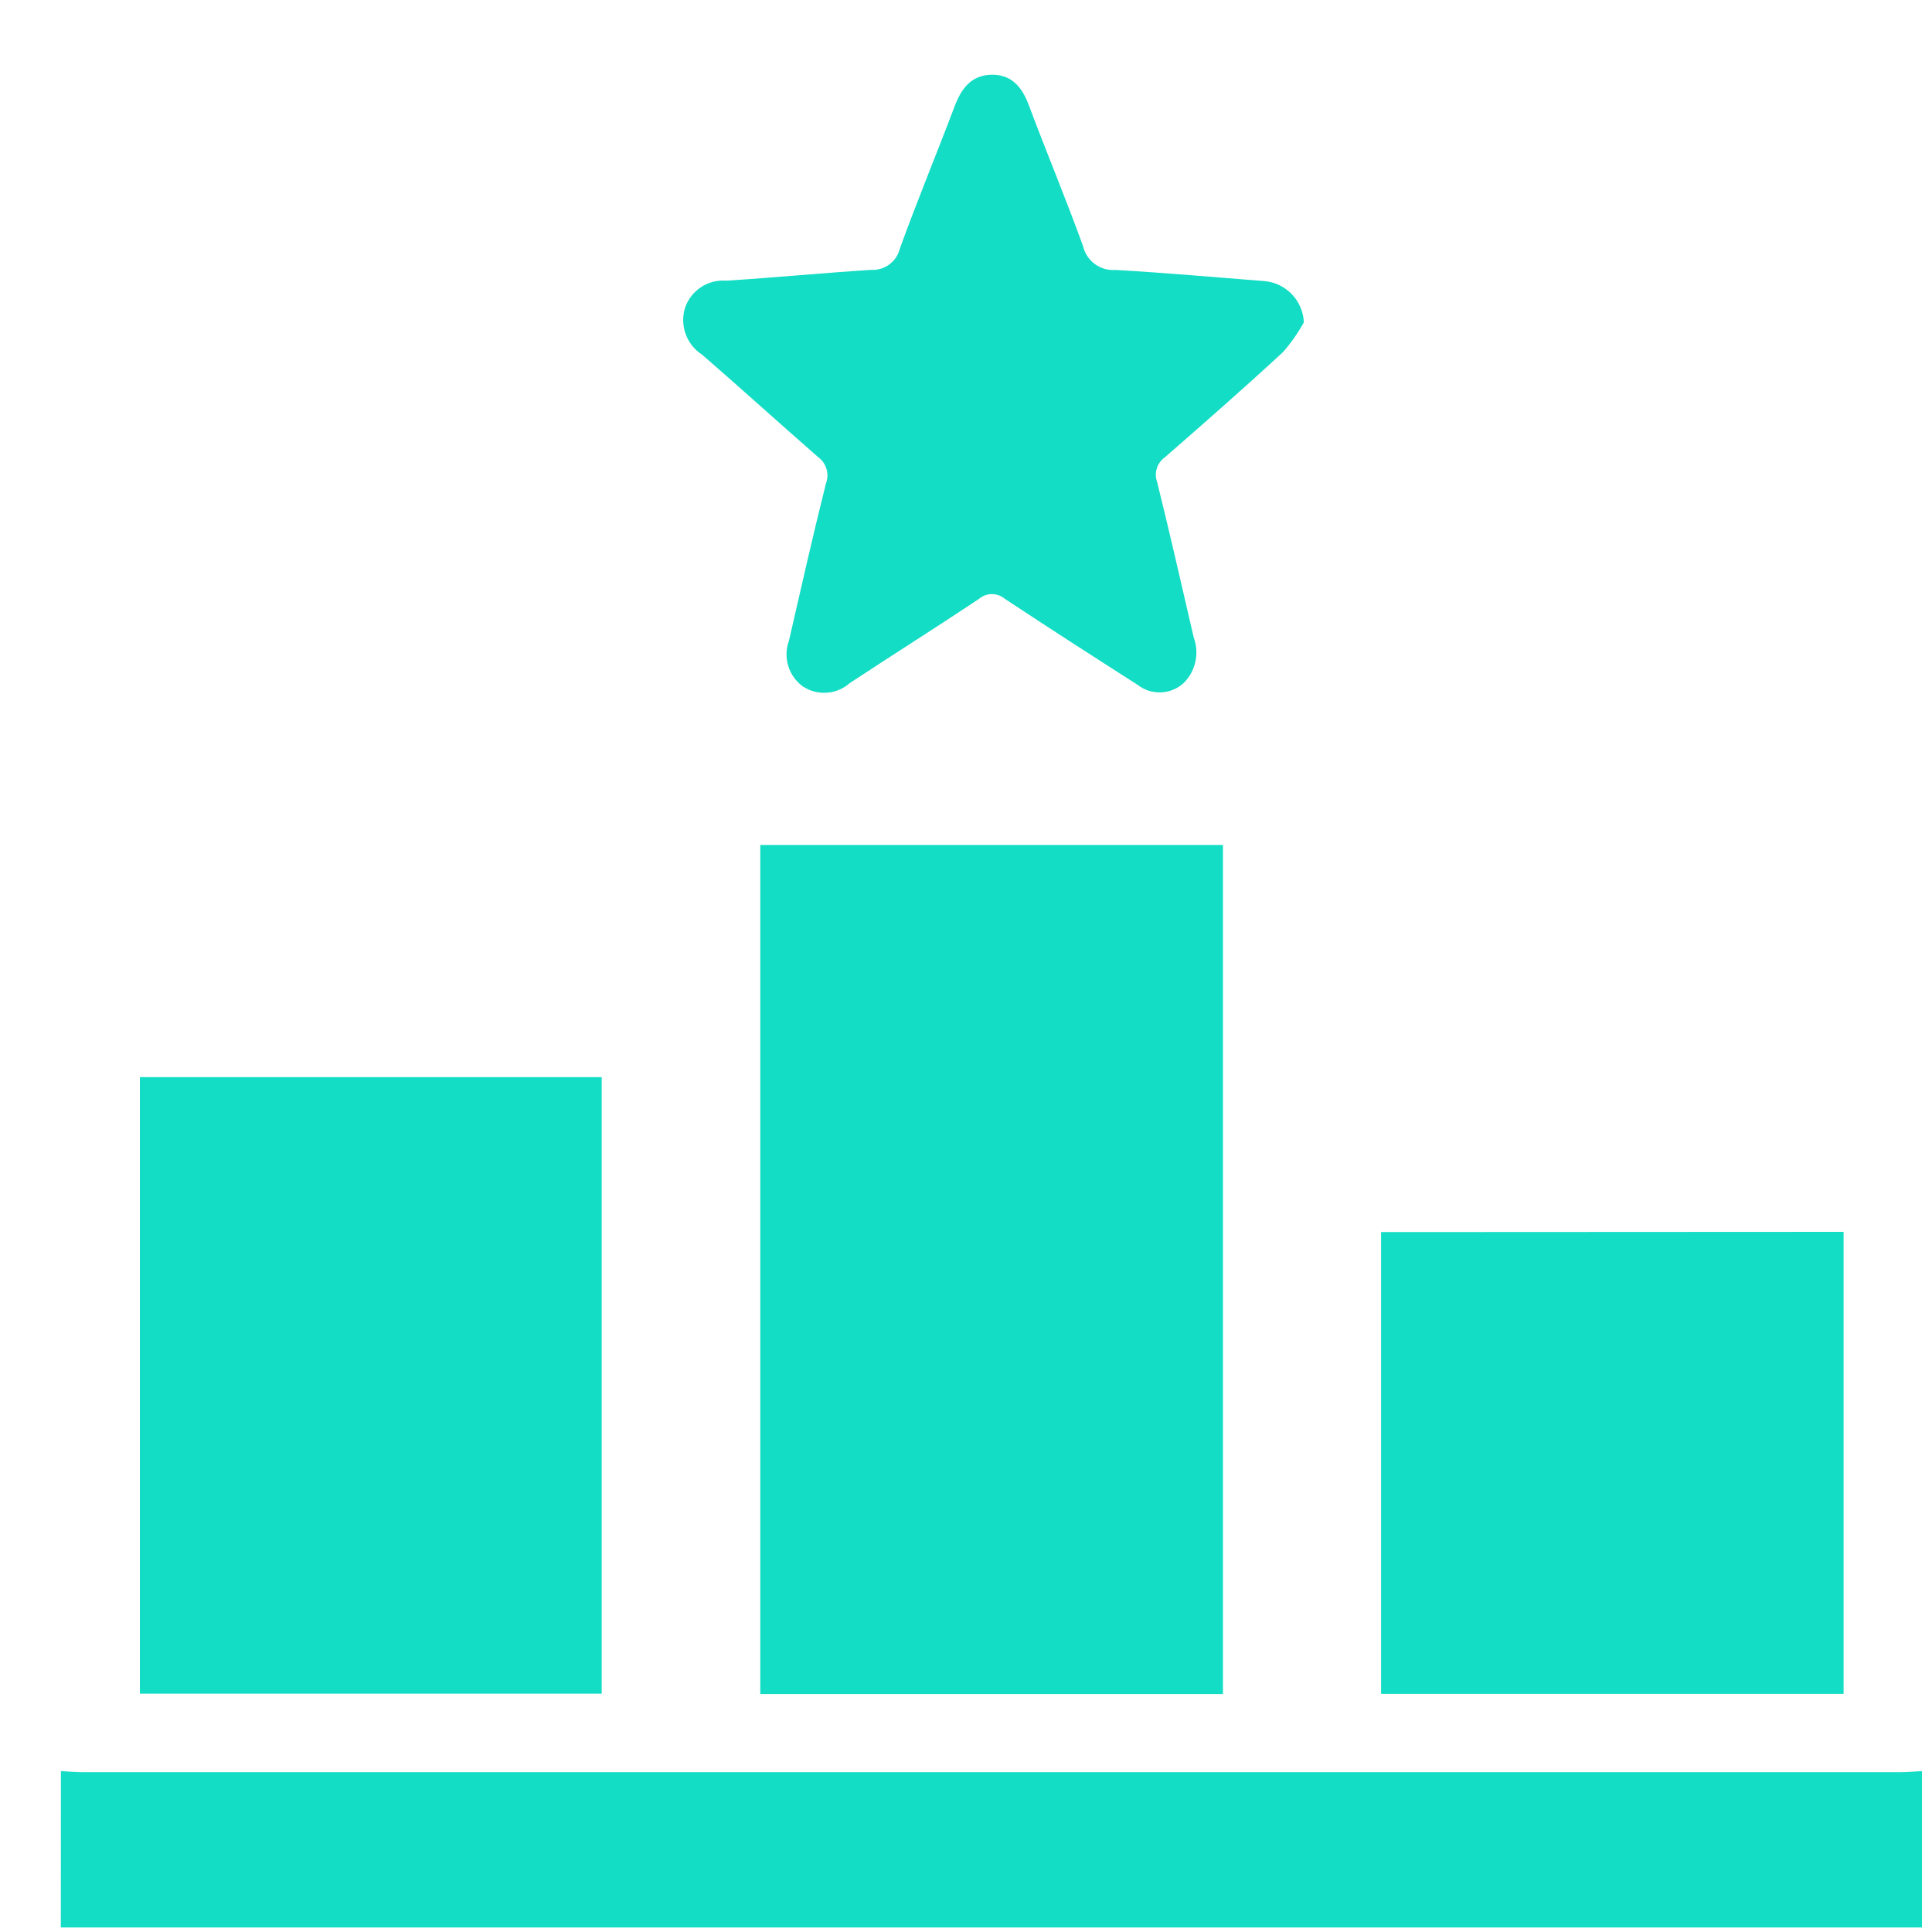 <svg width="25" height="25" viewBox="0 0 25 25" fill="none" xmlns="http://www.w3.org/2000/svg">
<path d="M0.788 22.918C0.881 22.923 0.975 22.932 1.068 22.932H24.59C24.683 22.932 24.777 22.923 24.87 22.918V24.941C24.807 24.941 24.745 24.941 24.682 24.941H0.975C0.912 24.941 0.85 24.941 0.787 24.941L0.788 22.918Z" fill="#13DDC5"/>
<path d="M9.838 10.934H15.825V21.921H9.838V10.934Z" fill="#13DDC5"/>
<path d="M1.81 13.938H7.786V21.916H1.81V13.938Z" fill="#13DDC5"/>
<path d="M23.856 15.94V21.919H17.871V15.943L23.856 15.94Z" fill="#13DDC5"/>
<path d="M16.872 4.171C16.796 4.309 16.705 4.439 16.601 4.557C16.101 5.019 15.588 5.469 15.074 5.917C14.971 5.99 14.93 6.122 14.974 6.24C15.14 6.908 15.291 7.58 15.447 8.25C15.522 8.454 15.472 8.683 15.318 8.837C15.151 8.992 14.896 9.001 14.718 8.86C14.144 8.493 13.571 8.125 13.003 7.749C12.906 7.667 12.765 7.667 12.669 7.749C12.115 8.118 11.552 8.473 10.996 8.839C10.826 8.99 10.576 9.007 10.387 8.881C10.203 8.746 10.13 8.505 10.209 8.291C10.365 7.612 10.518 6.933 10.687 6.258C10.735 6.134 10.694 5.993 10.587 5.915C10.087 5.479 9.592 5.029 9.087 4.591C8.882 4.46 8.791 4.206 8.867 3.975C8.947 3.754 9.164 3.613 9.399 3.632C10.024 3.592 10.648 3.532 11.273 3.492C11.445 3.502 11.601 3.388 11.643 3.22C11.866 2.602 12.119 1.995 12.351 1.38C12.438 1.148 12.566 0.972 12.831 0.967C13.096 0.962 13.231 1.137 13.315 1.367C13.543 1.975 13.794 2.574 14.015 3.186C14.06 3.378 14.239 3.509 14.436 3.493C15.077 3.53 15.717 3.587 16.357 3.637C16.639 3.659 16.859 3.888 16.872 4.171Z" fill="#13DDC5"/>
</svg>
